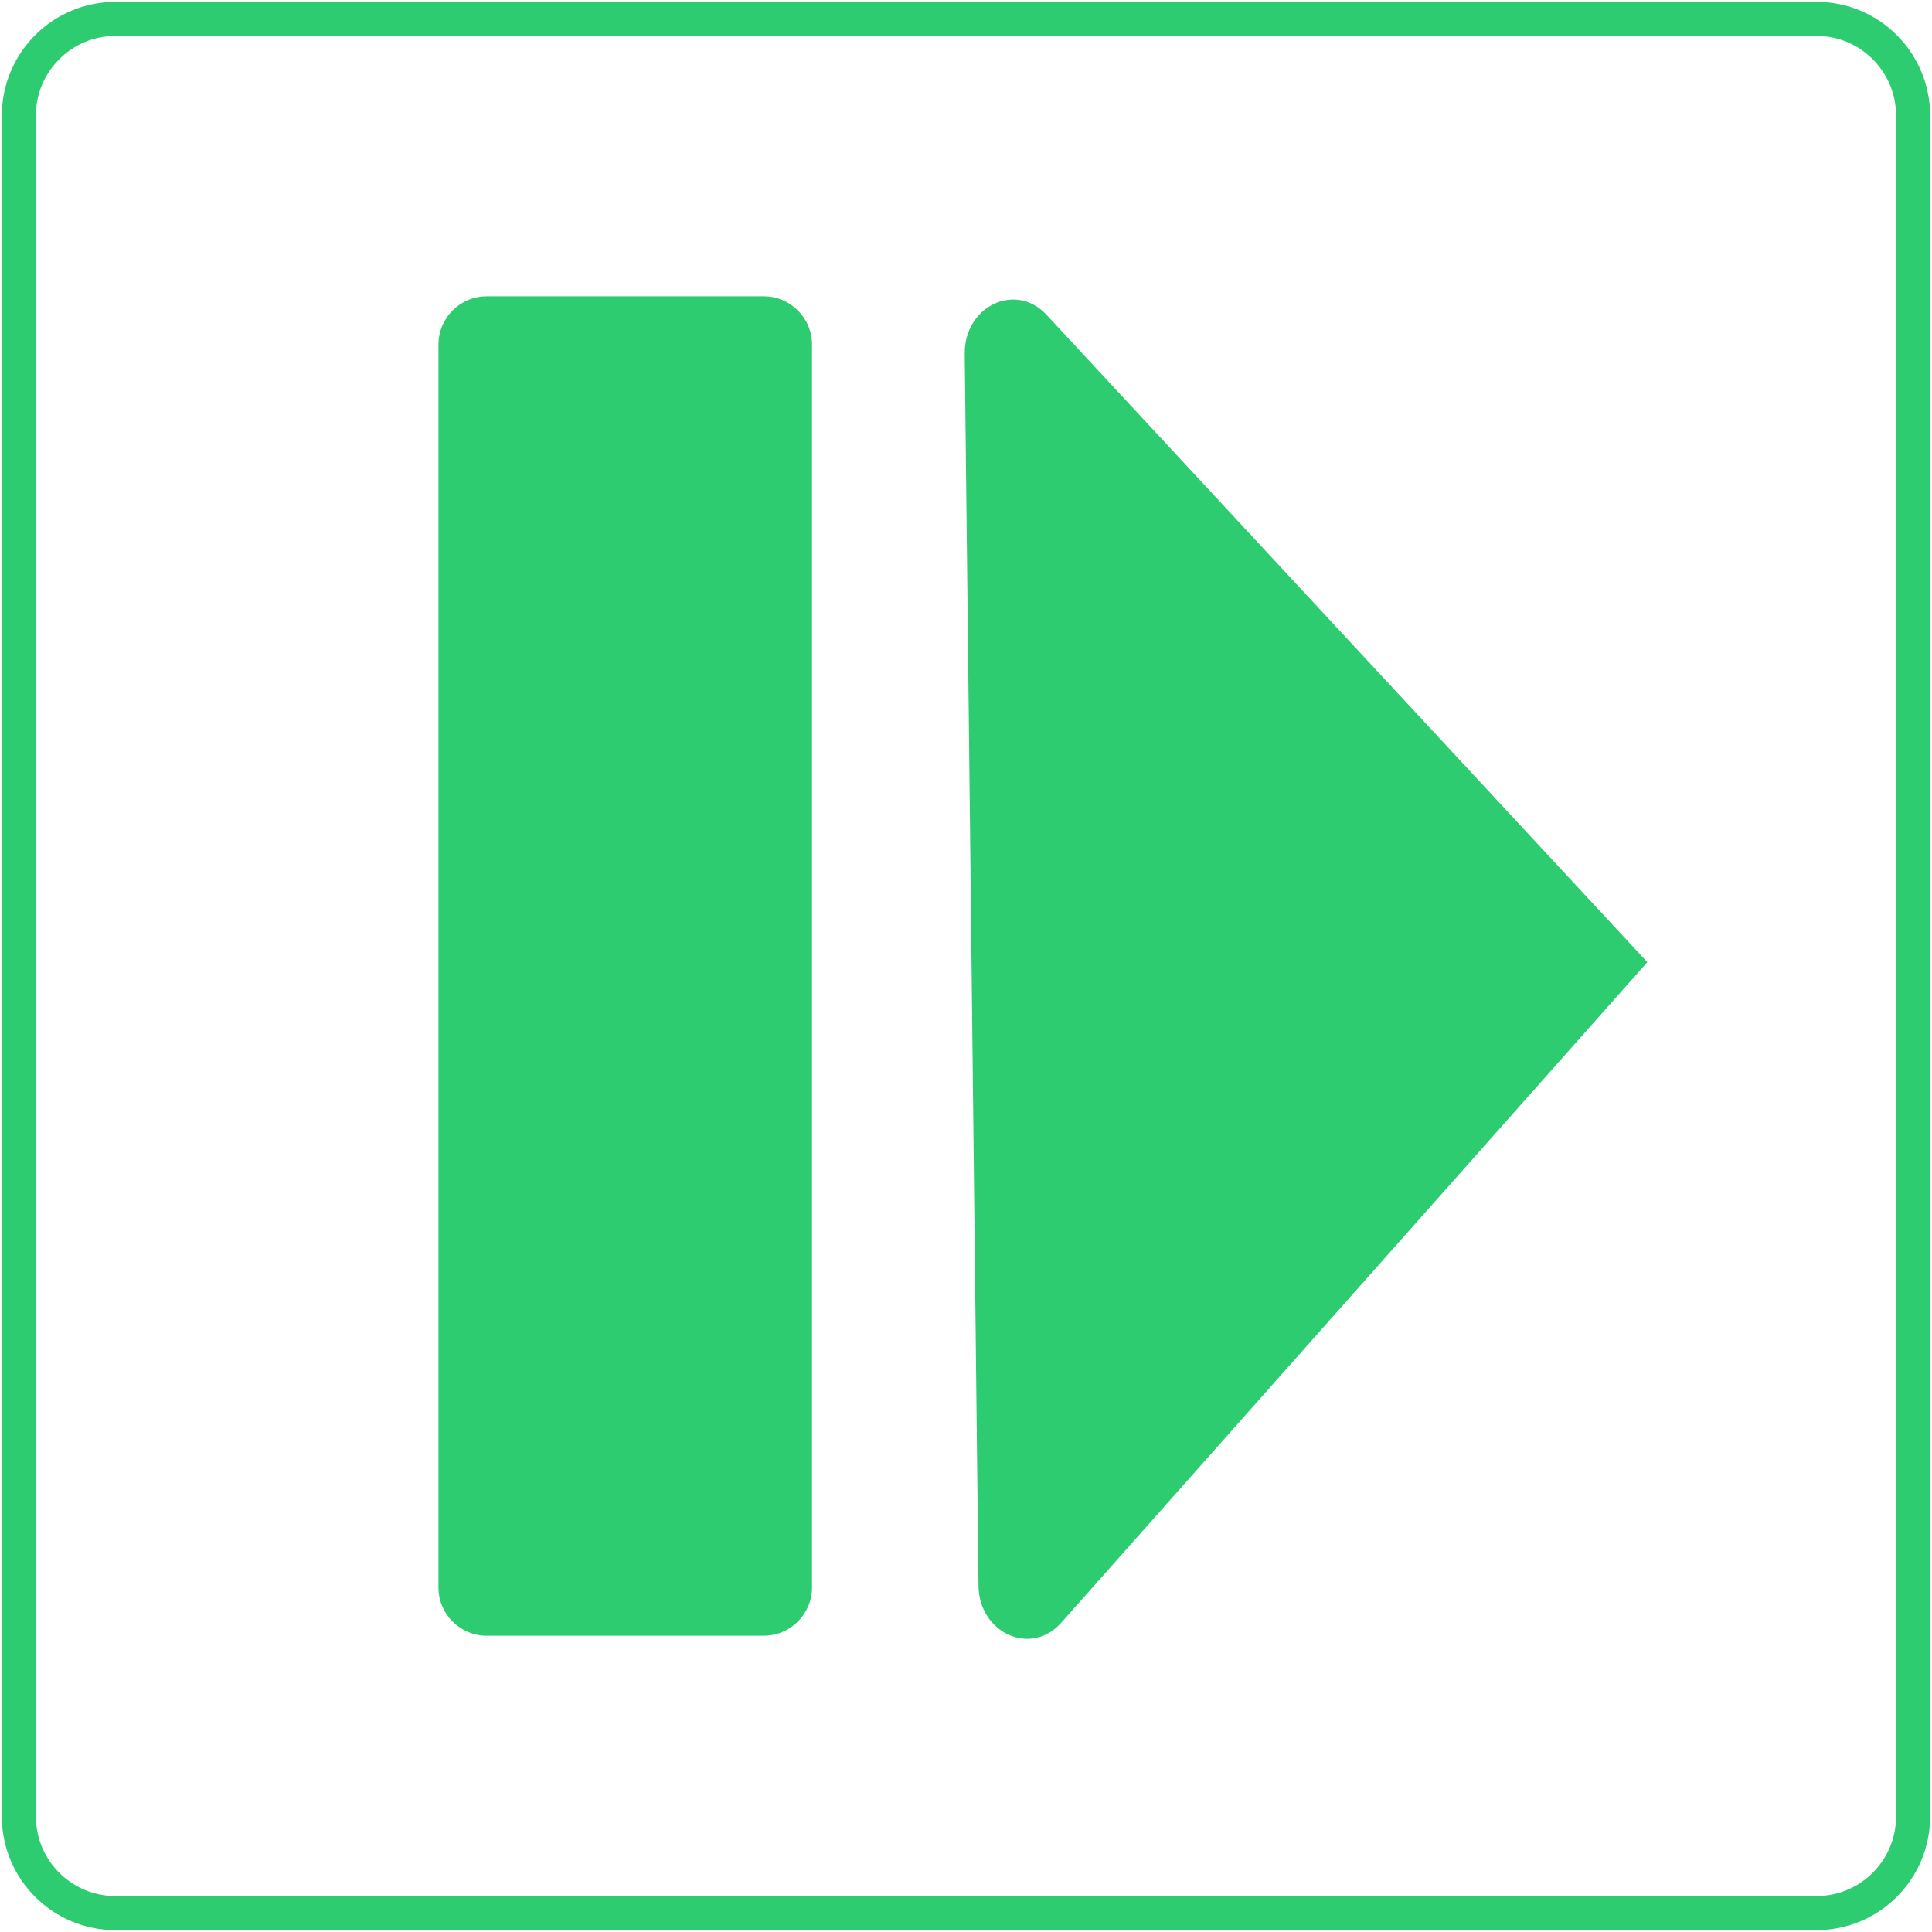 <?xml version="1.0" encoding="iso-8859-1"?>
<!-- Generator: Adobe Illustrator 24.2.0, SVG Export Plug-In . SVG Version: 6.00 Build 0)  -->
<svg version="1.1" xmlns="http://www.w3.org/2000/svg" xmlns:xlink="http://www.w3.org/1999/xlink" x="0px" y="0px"
	 viewBox="0 0 56.693 56.693" style="enable-background:new 0 0 56.693 56.693;" xml:space="preserve">
<g id="resume">
	<path style="fill:none;stroke:#2ECC71;stroke-miterlimit:10;" d="M53.304,56.138H3.389c-1.566,0-2.835-1.269-2.835-2.835V3.389
		c0-1.566,1.269-2.835,2.835-2.835h49.914c1.566,0,2.835,1.269,2.835,2.835v49.914C56.138,54.869,54.869,56.138,53.304,56.138z"/>
	<path style="fill:#2ECC71;" d="M48.34,28.234L48.34,28.234l-17.2,19.385c-0.884,0.996-2.412,0.308-2.427-1.092l-0.404-36.142
		c-0.016-1.401,1.497-2.122,2.402-1.146L48.34,28.234z"/>
	<path style="fill:#2ECC71;" d="M22.411,47.999h-8.128c-0.783,0-1.417-0.635-1.417-1.417v-36.47c0-0.783,0.635-1.417,1.417-1.417
		h8.128c0.783,0,1.417,0.635,1.417,1.417v36.47C23.828,47.364,23.193,47.999,22.411,47.999z"/>
</g>
<g id="Layer_1">
</g>
</svg>
